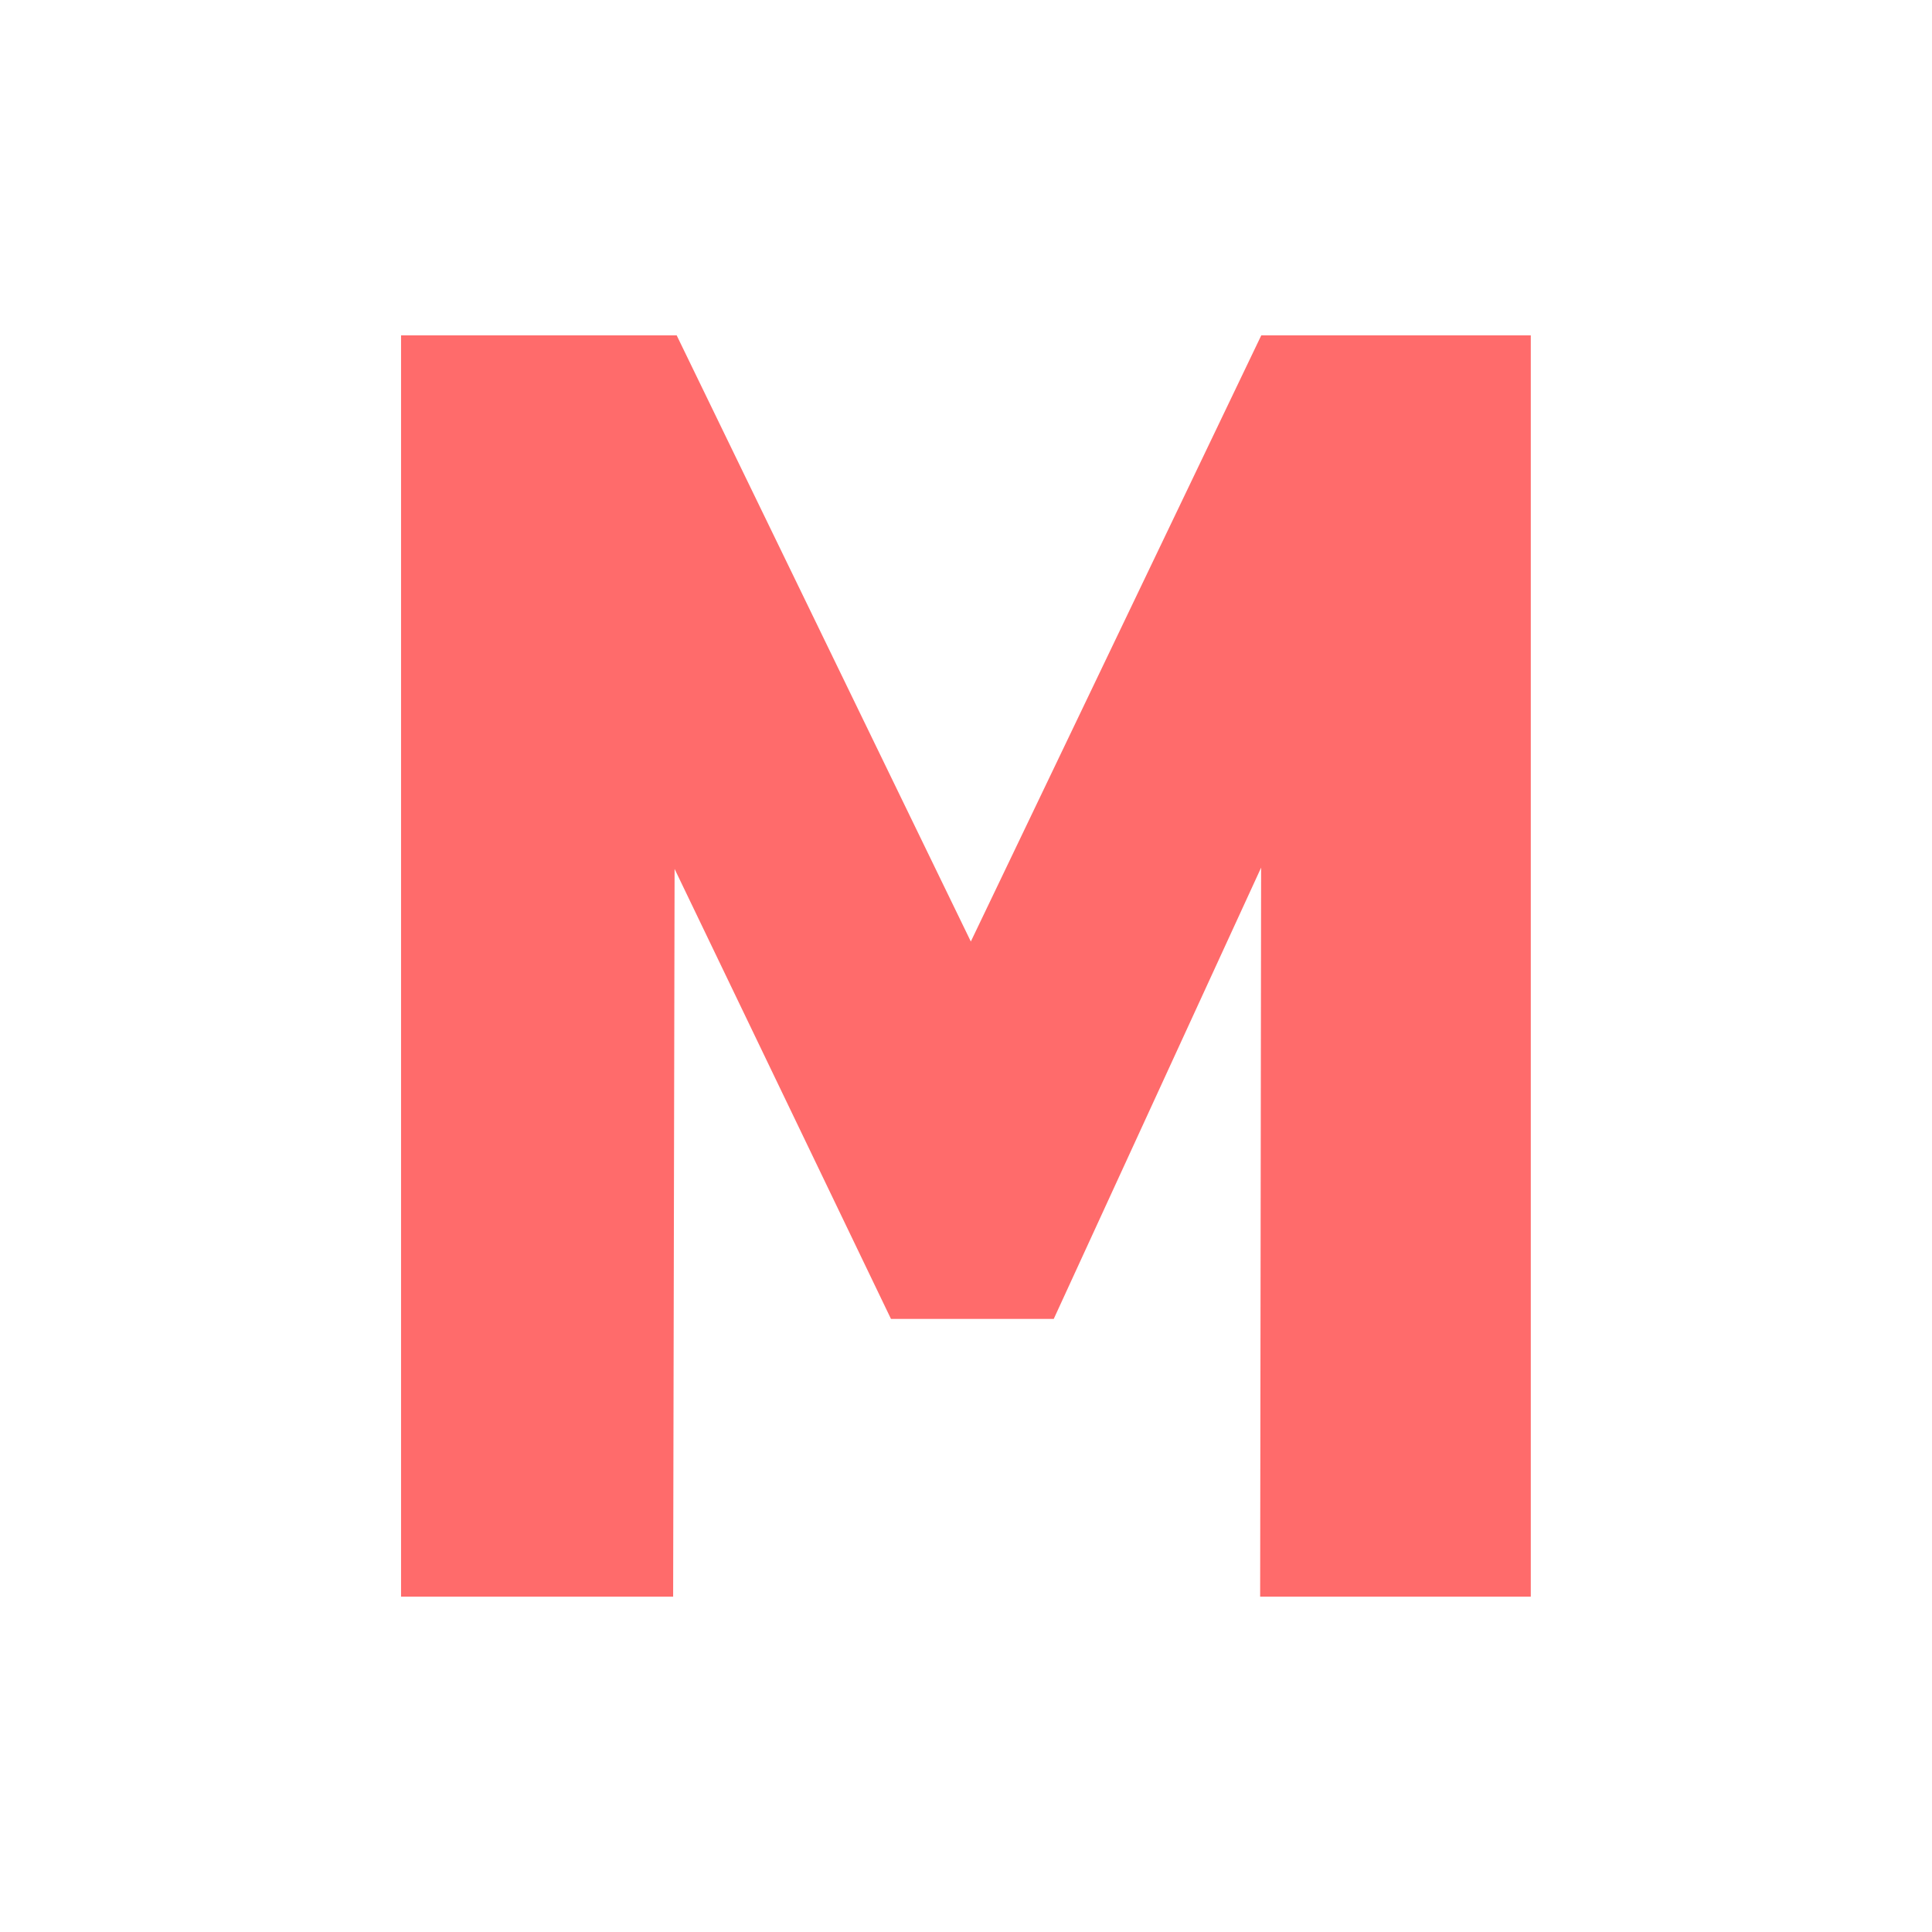 <?xml version="1.0" encoding="utf-8"?>
<!-- Generator: Adobe Illustrator 20.1.0, SVG Export Plug-In . SVG Version: 6.00 Build 0)  -->
<svg version="1.1" id="Layer_1" xmlns="http://www.w3.org/2000/svg" xmlns:xlink="http://www.w3.org/1999/xlink" x="0px" y="0px"
	 viewBox="0 0 1200 1200" style="enable-background:new 0 0 1200 1200;" xml:space="preserve">
<style type="text/css">
	.st0{fill:#FF6B6B;}
</style>
<path class="st0" d="M782.7,991.7l0.6-452.8L654.5,819.2H553.4L419,539.7l-0.9,452h-169V208.3h171.2L603,584.8l180.4-376.5h167.4
	v783.4H782.7z"/>
</svg>
